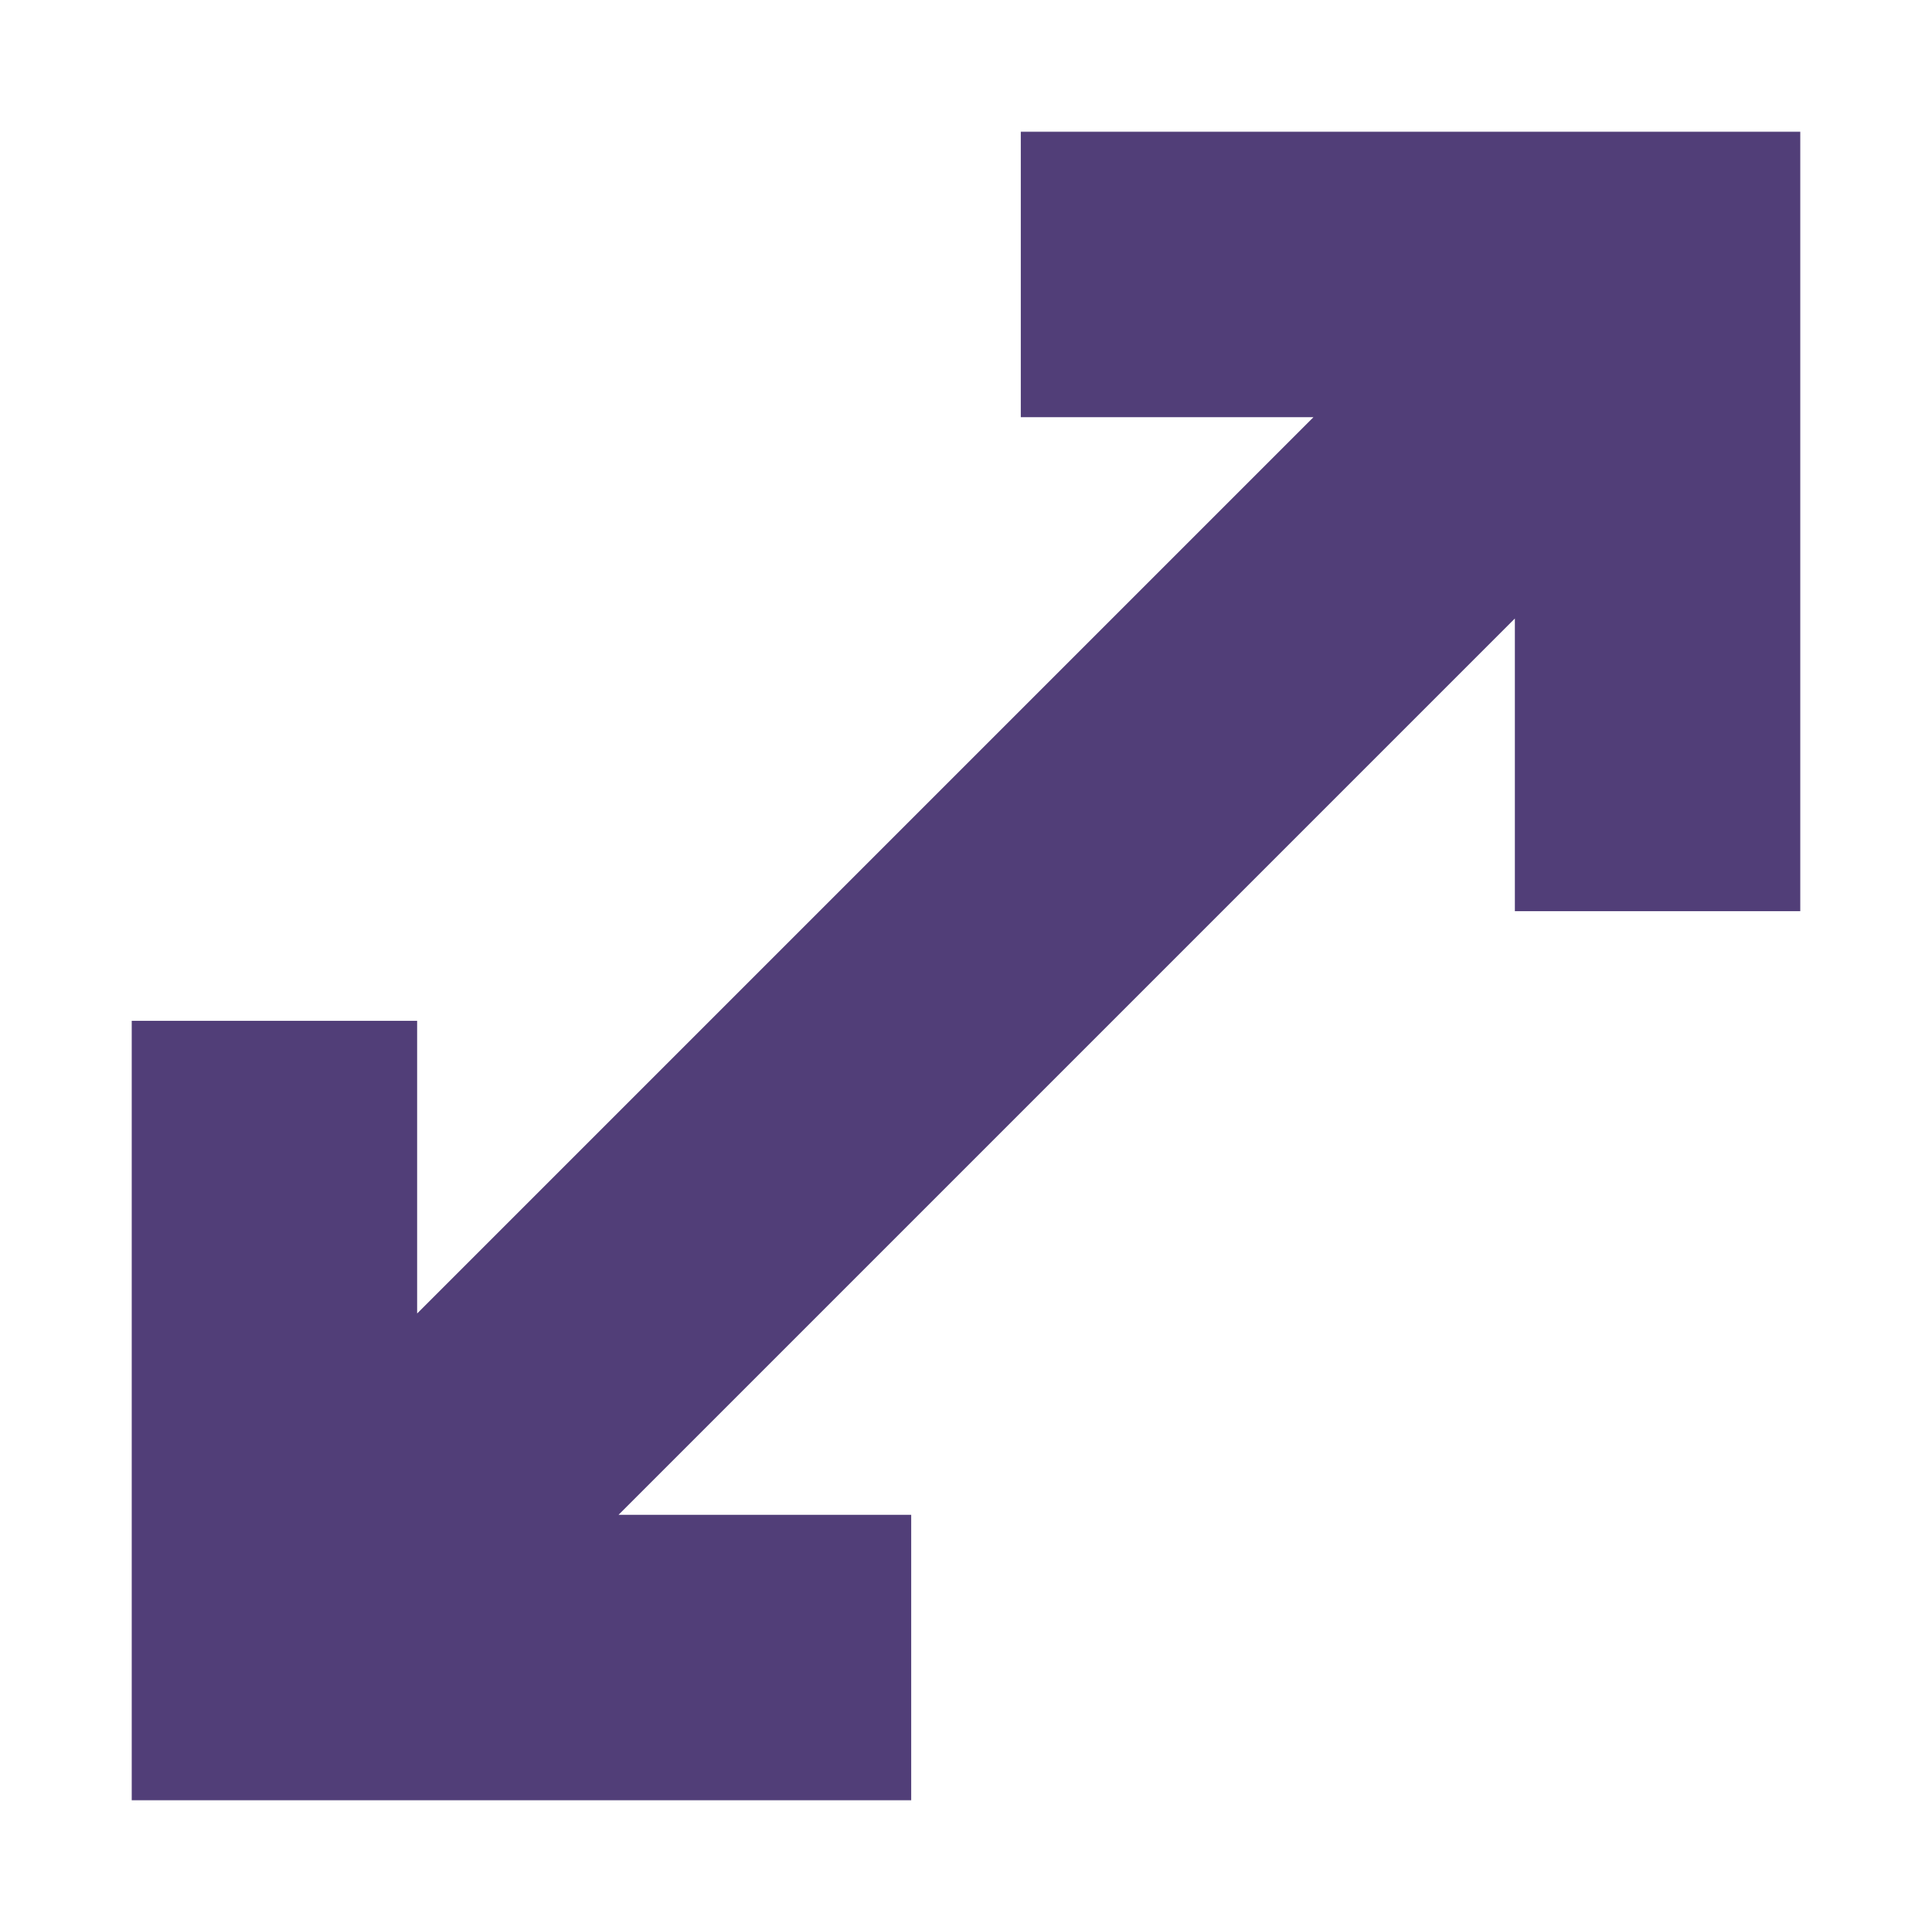<svg width="11" height="11" viewBox="0 0 11 11" fill="none" xmlns="http://www.w3.org/2000/svg">
<path d="M6.062 1V2.125H8.082L2.125 8.082V6.062H1V10H4.938V8.875H2.918L8.875 2.918V4.938H10V1H6.062Z" fill="#513E78" stroke="#513E78" stroke-width="0.5"/>
</svg>

